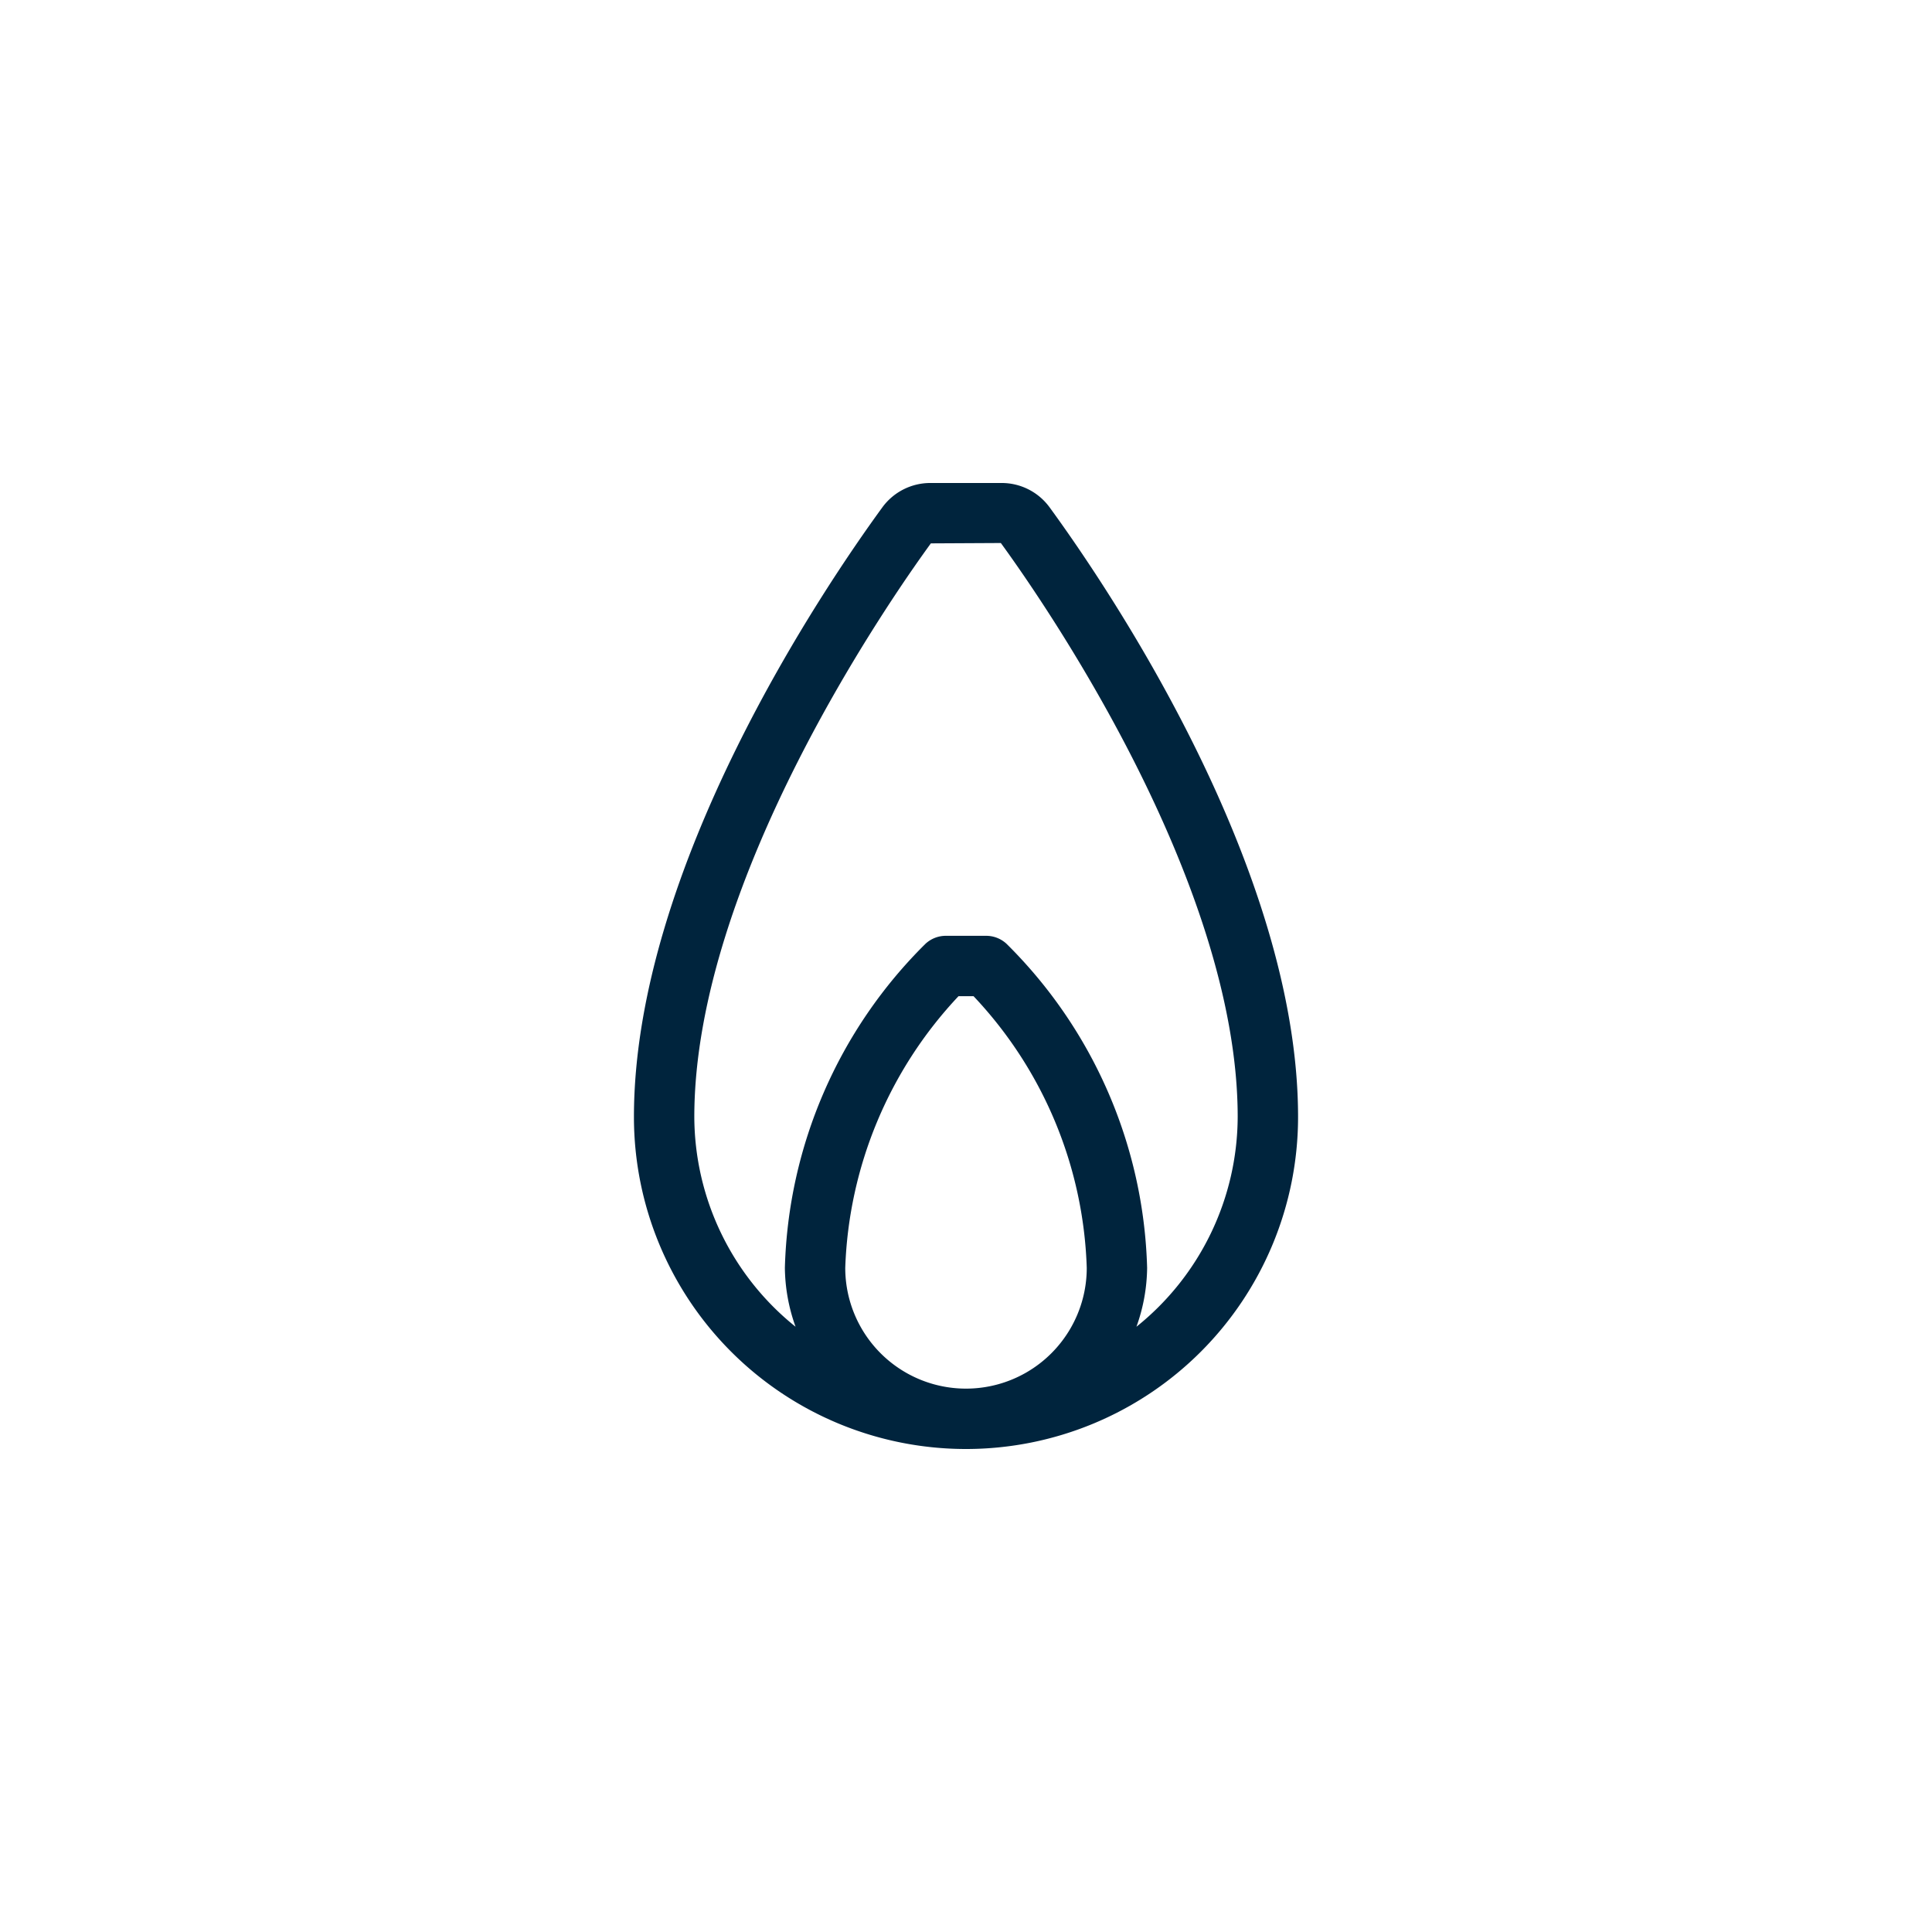 <svg id="Layer_1" data-name="Layer 1" xmlns="http://www.w3.org/2000/svg" viewBox="0 0 32 32"><defs><style>.cls-1{fill:#00243d;}</style></defs><title>Maersk_Icons_Flame_20190627</title><path class="cls-1" d="M17.386,8.405A.982.982,0,0,0,16.582,8H15.418a.983.983,0,0,0-.804.404C13.649,9.727,10.5,14.367,10.5,18.5a5.5,5.5,0,0,0,11,0C21.5,14.367,18.351,9.727,17.386,8.405ZM14,21a6.908,6.908,0,0,1,1.876-4.5h.249A6.867,6.867,0,0,1,18,21a2,2,0,0,1-4,0Zm4.823.975A2.96,2.96,0,0,0,19,21a7.851,7.851,0,0,0-2.328-5.367A.495.495,0,0,0,16.333,15.5h-.666a.495.495,0,0,0-.339.133A7.851,7.851,0,0,0,13,21a2.962,2.962,0,0,0,.177.975A4.474,4.474,0,0,1,11.5,18.5c0-3.929,3.268-8.608,3.918-9.5l1.159-.006C17.232,9.892,20.5,14.571,20.5,18.5A4.473,4.473,0,0,1,18.823,21.975Z"/></svg>